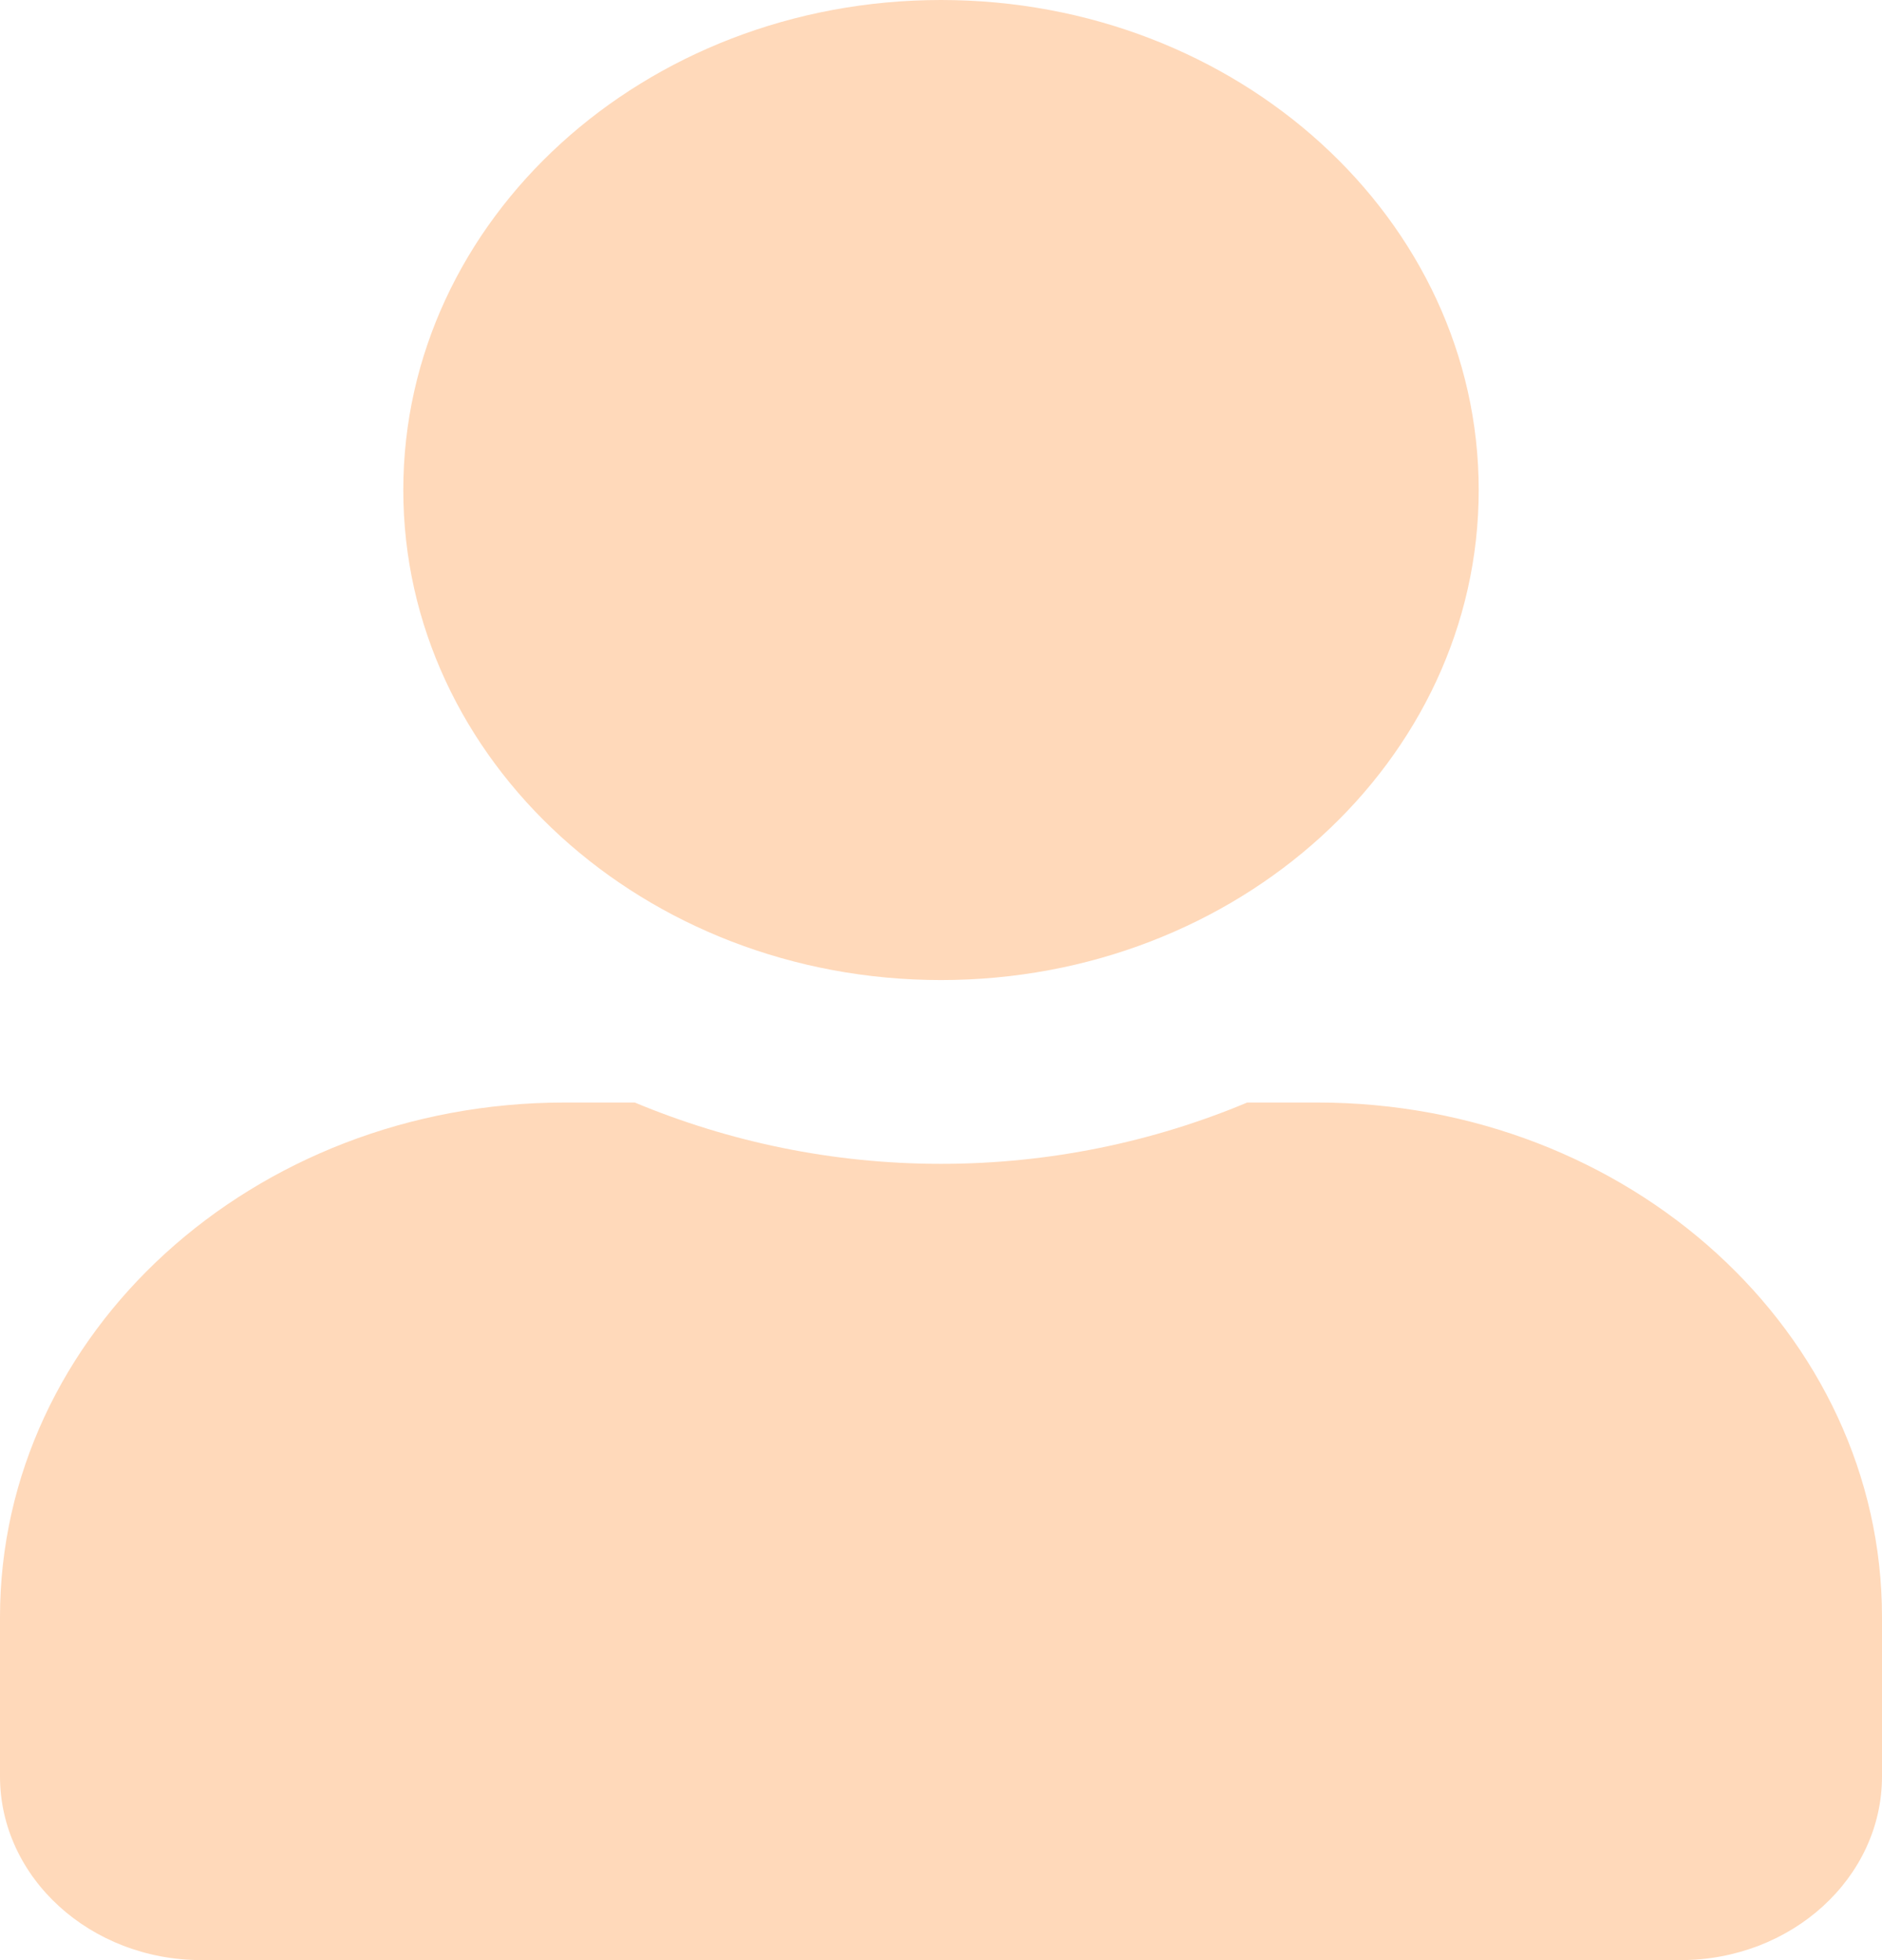 <svg width="24" height="25" viewBox="0 0 24 25" fill="none" xmlns="http://www.w3.org/2000/svg">
<path d="M12 12.5C15.787 12.5 18.857 9.702 18.857 6.25C18.857 2.798 15.787 0 12 0C8.213 0 5.143 2.798 5.143 6.25C5.143 9.702 8.213 12.5 12 12.5ZM16.8 14.062H15.905C14.716 14.56 13.393 14.844 12 14.844C10.607 14.844 9.289 14.56 8.095 14.062H7.2C3.225 14.062 0 17.002 0 20.625V22.656C0 23.95 1.152 25 2.571 25H21.429C22.848 25 24 23.95 24 22.656V20.625C24 17.002 20.775 14.062 16.8 14.062Z" fill="#FFD9BA"/>
</svg>
